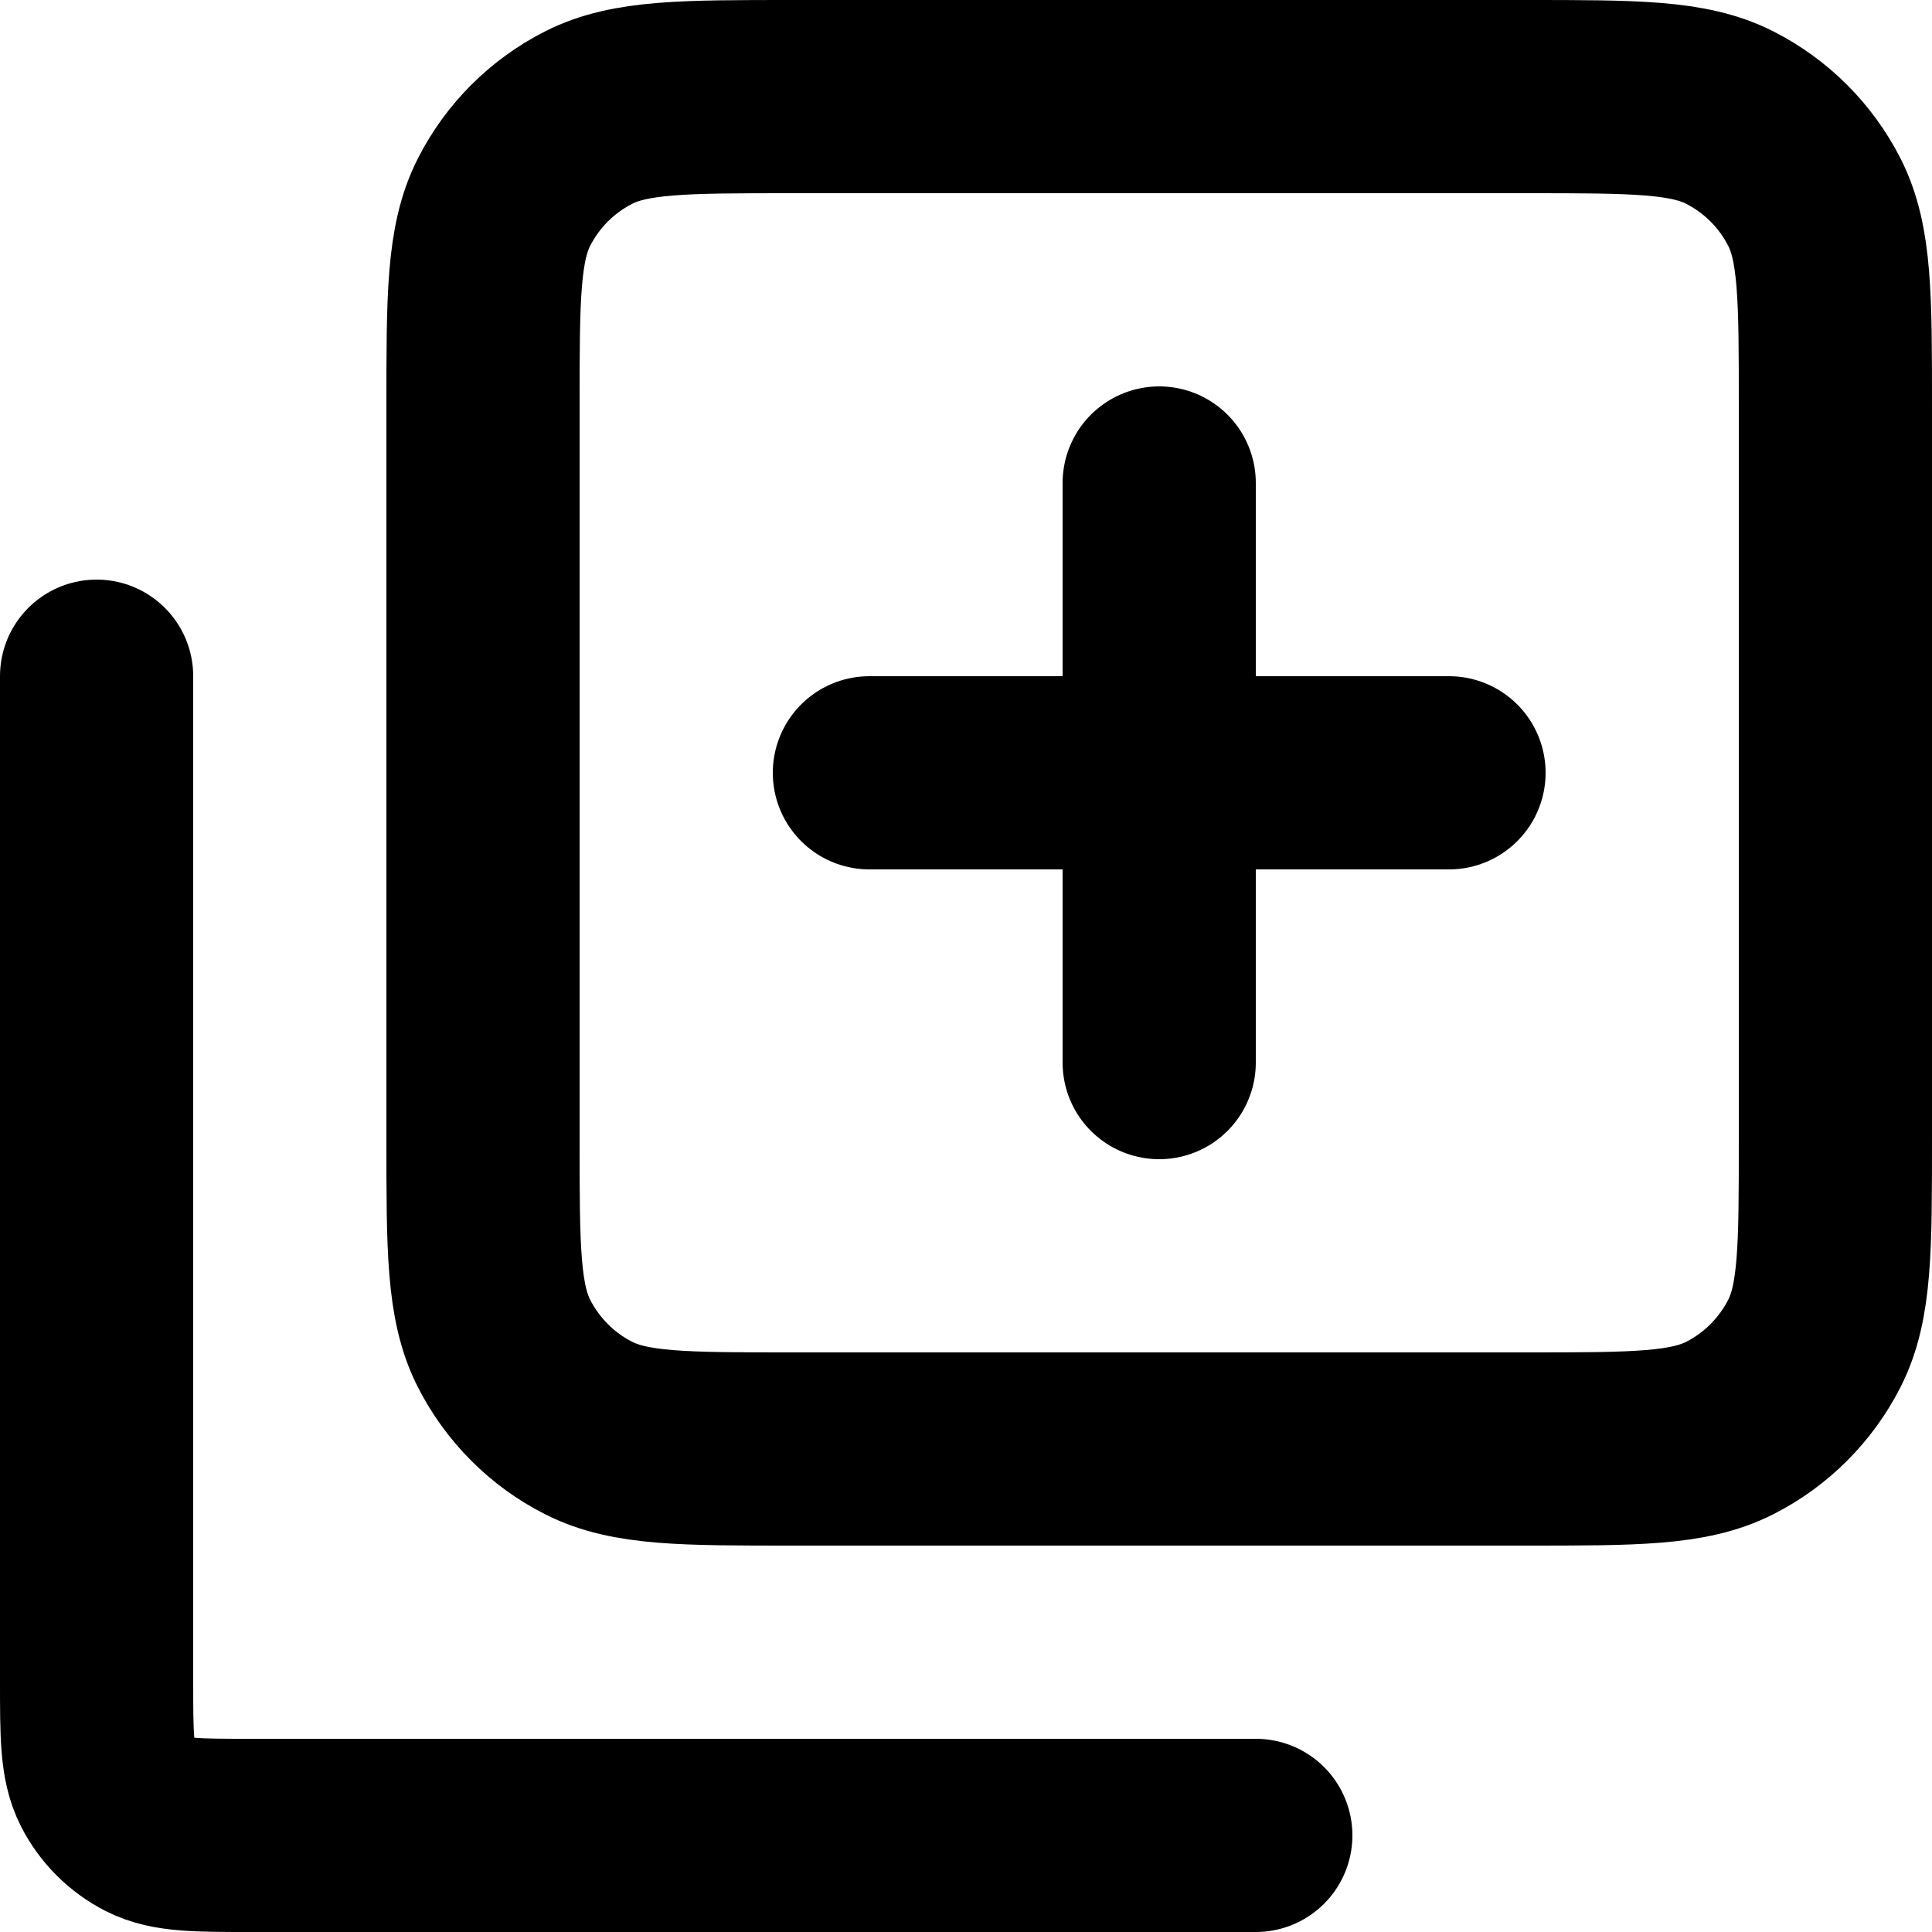 <svg width="20" height="20" viewBox="0 0 20 20" fill="none" xmlns="http://www.w3.org/2000/svg">
<path d="M1 7V17.4C1 17.96 1 18.24 1.109 18.454C1.205 18.642 1.358 18.795 1.546 18.891C1.76 19 2.039 19 2.598 19H13M12 11V8M12 8V5M12 8H9M12 8H15M5 11.8V4.2C5 3.08 5 2.52 5.218 2.092C5.41 1.715 5.715 1.41 6.092 1.218C6.52 1 7.08 1 8.2 1H15.8C16.92 1 17.48 1 17.908 1.218C18.284 1.41 18.59 1.715 18.782 2.092C19 2.52 19 3.08 19 4.2L19 11.8C19 12.92 19 13.48 18.782 13.908C18.59 14.284 18.284 14.591 17.908 14.782C17.48 15 16.922 15 15.804 15H8.197C7.079 15 6.519 15 6.092 14.782C5.715 14.591 5.41 14.284 5.218 13.908C5 13.48 5 12.92 5 11.8Z" stroke="black" stroke-width="2" stroke-linecap="round" stroke-linejoin="round"/>
</svg>
